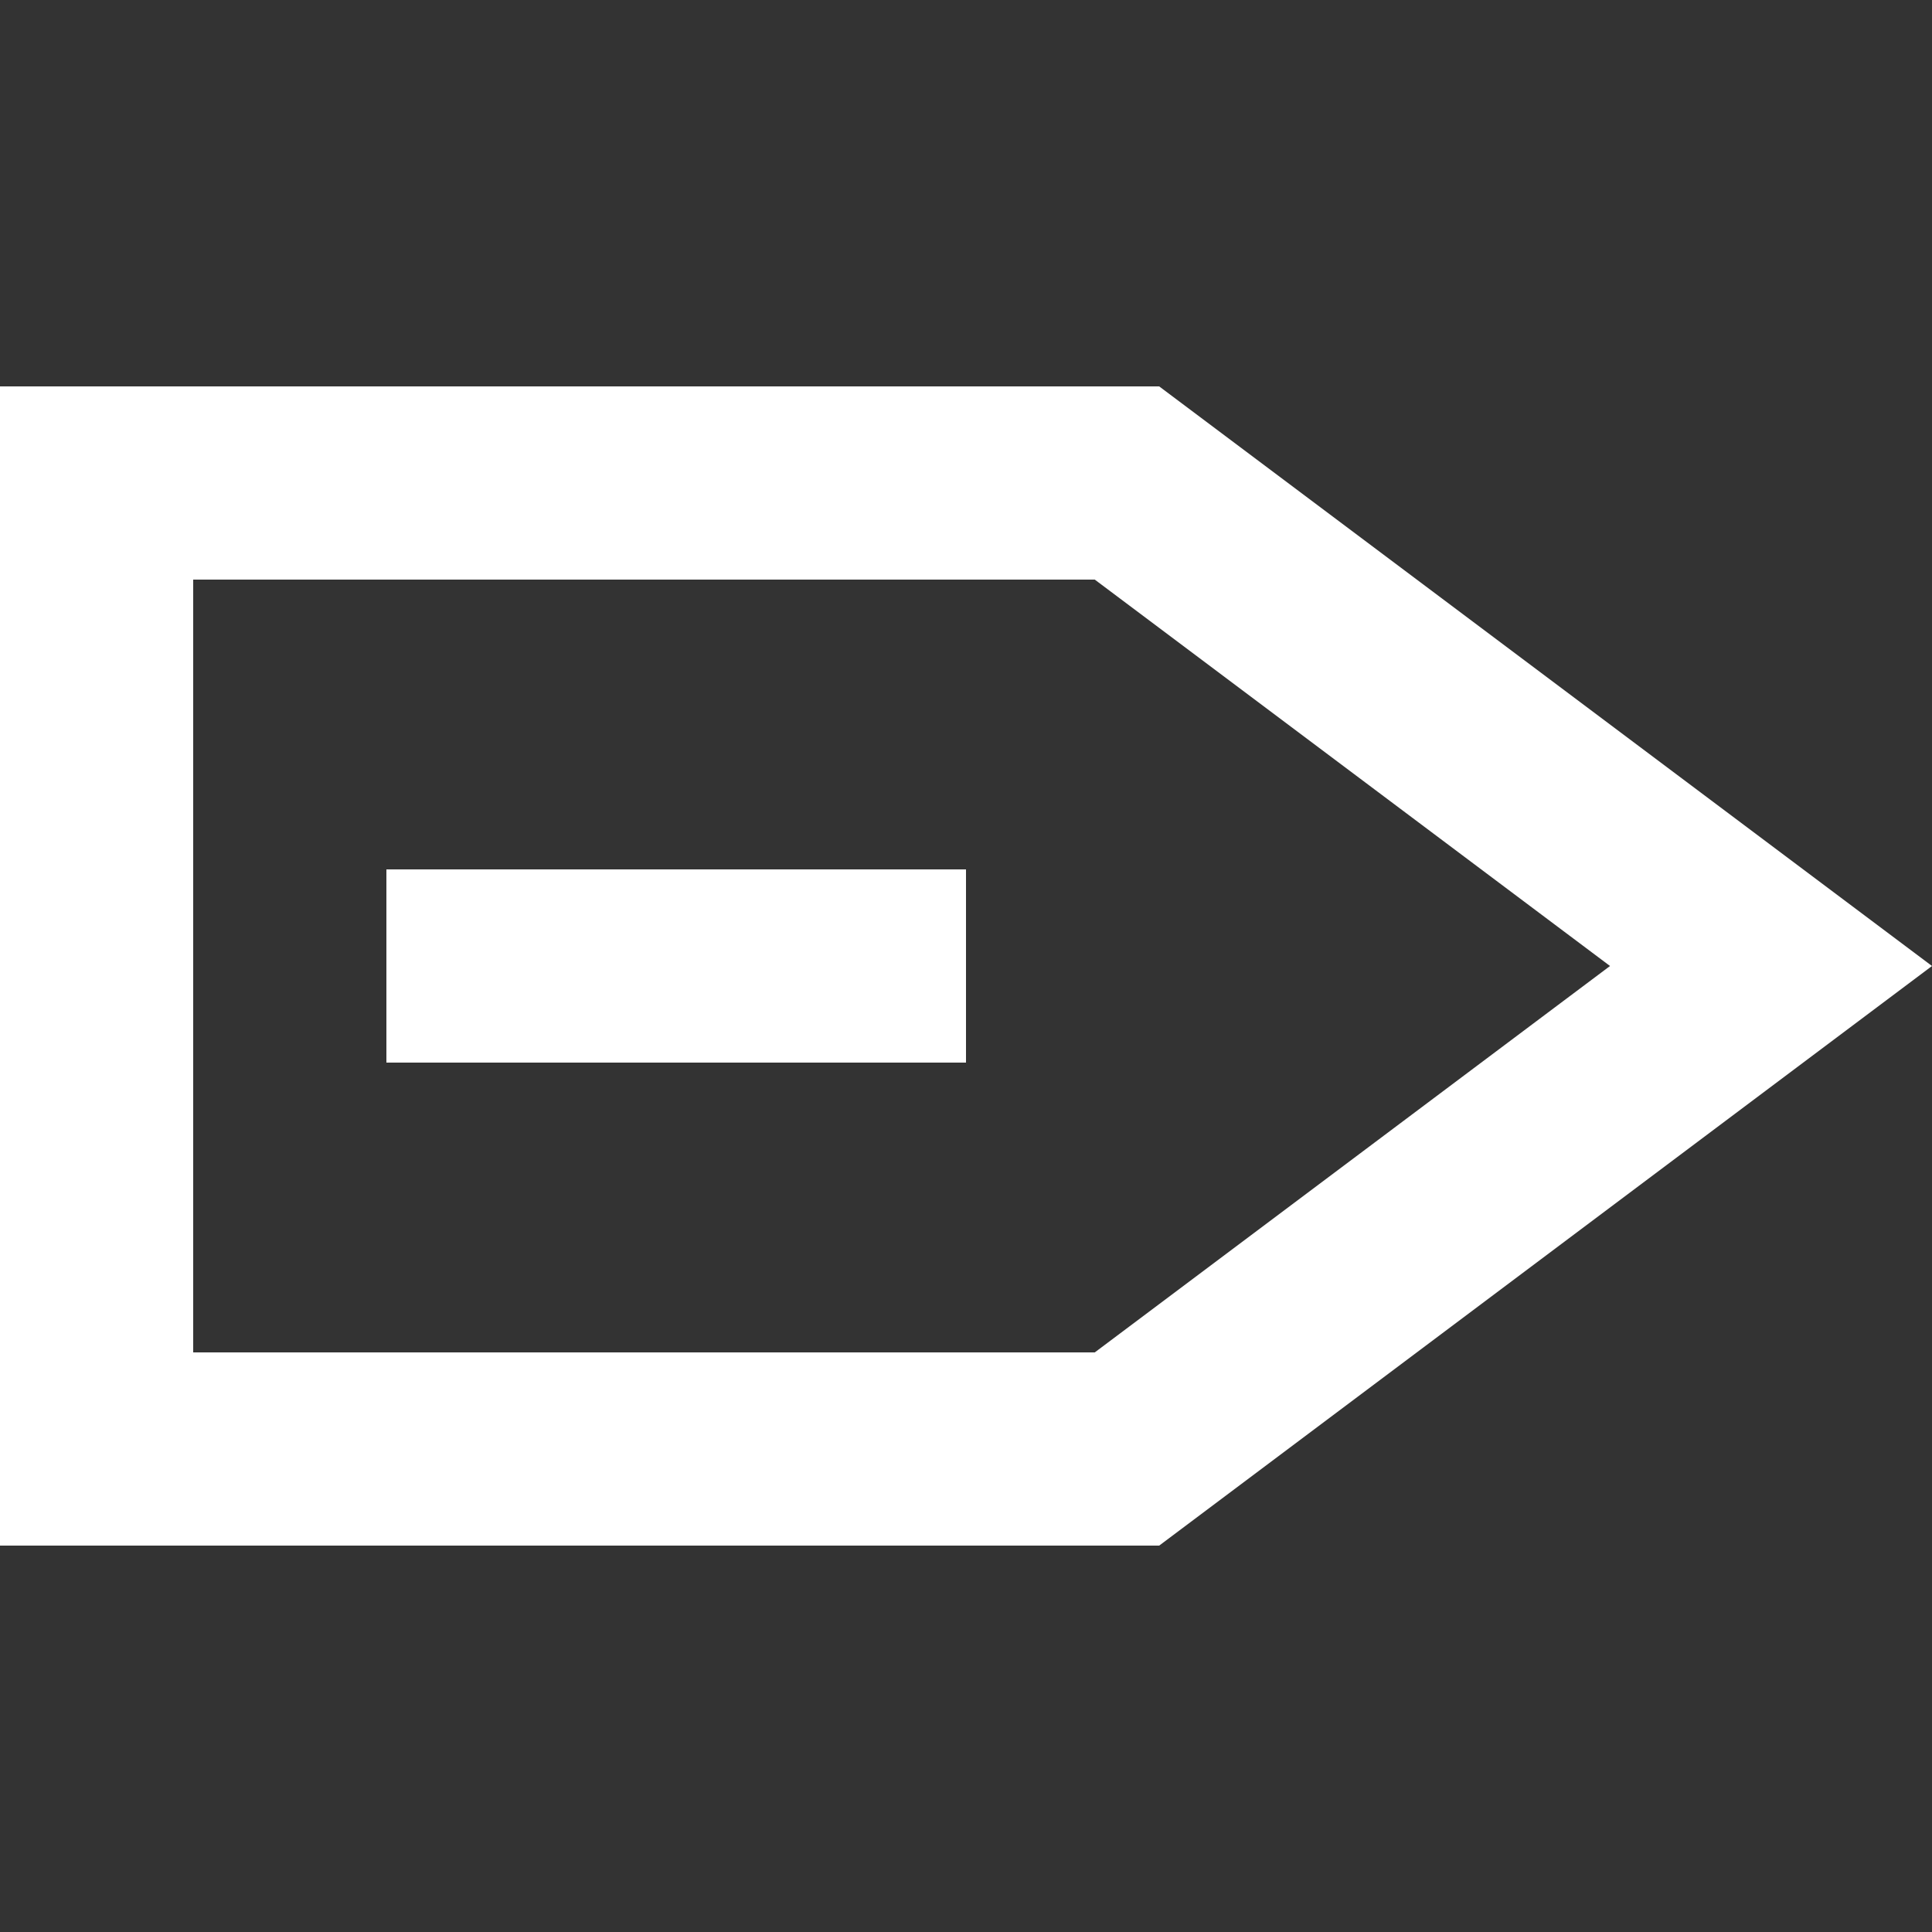 <!-- Generated by IcoMoon.io -->
<svg version="1.1" xmlns="http://www.w3.org/2000/svg" width="32" height="32" viewBox="0 0 32 32">
<rect x="0" y="0" width="32" height="32" fill="#333333" stroke="none"/>
<title>as-next_arrow-2</title>
<path fill="#fff" d="M6.4 17.6h9.6v-3.2h-9.6v3.2zM18.133 22.4h-14.933v-12.8h14.933l8.534 6.4-8.534 6.4zM19.2 6.4h-19.2v19.2h19.2l12.8-9.6-12.8-9.6z"></path>
</svg>
